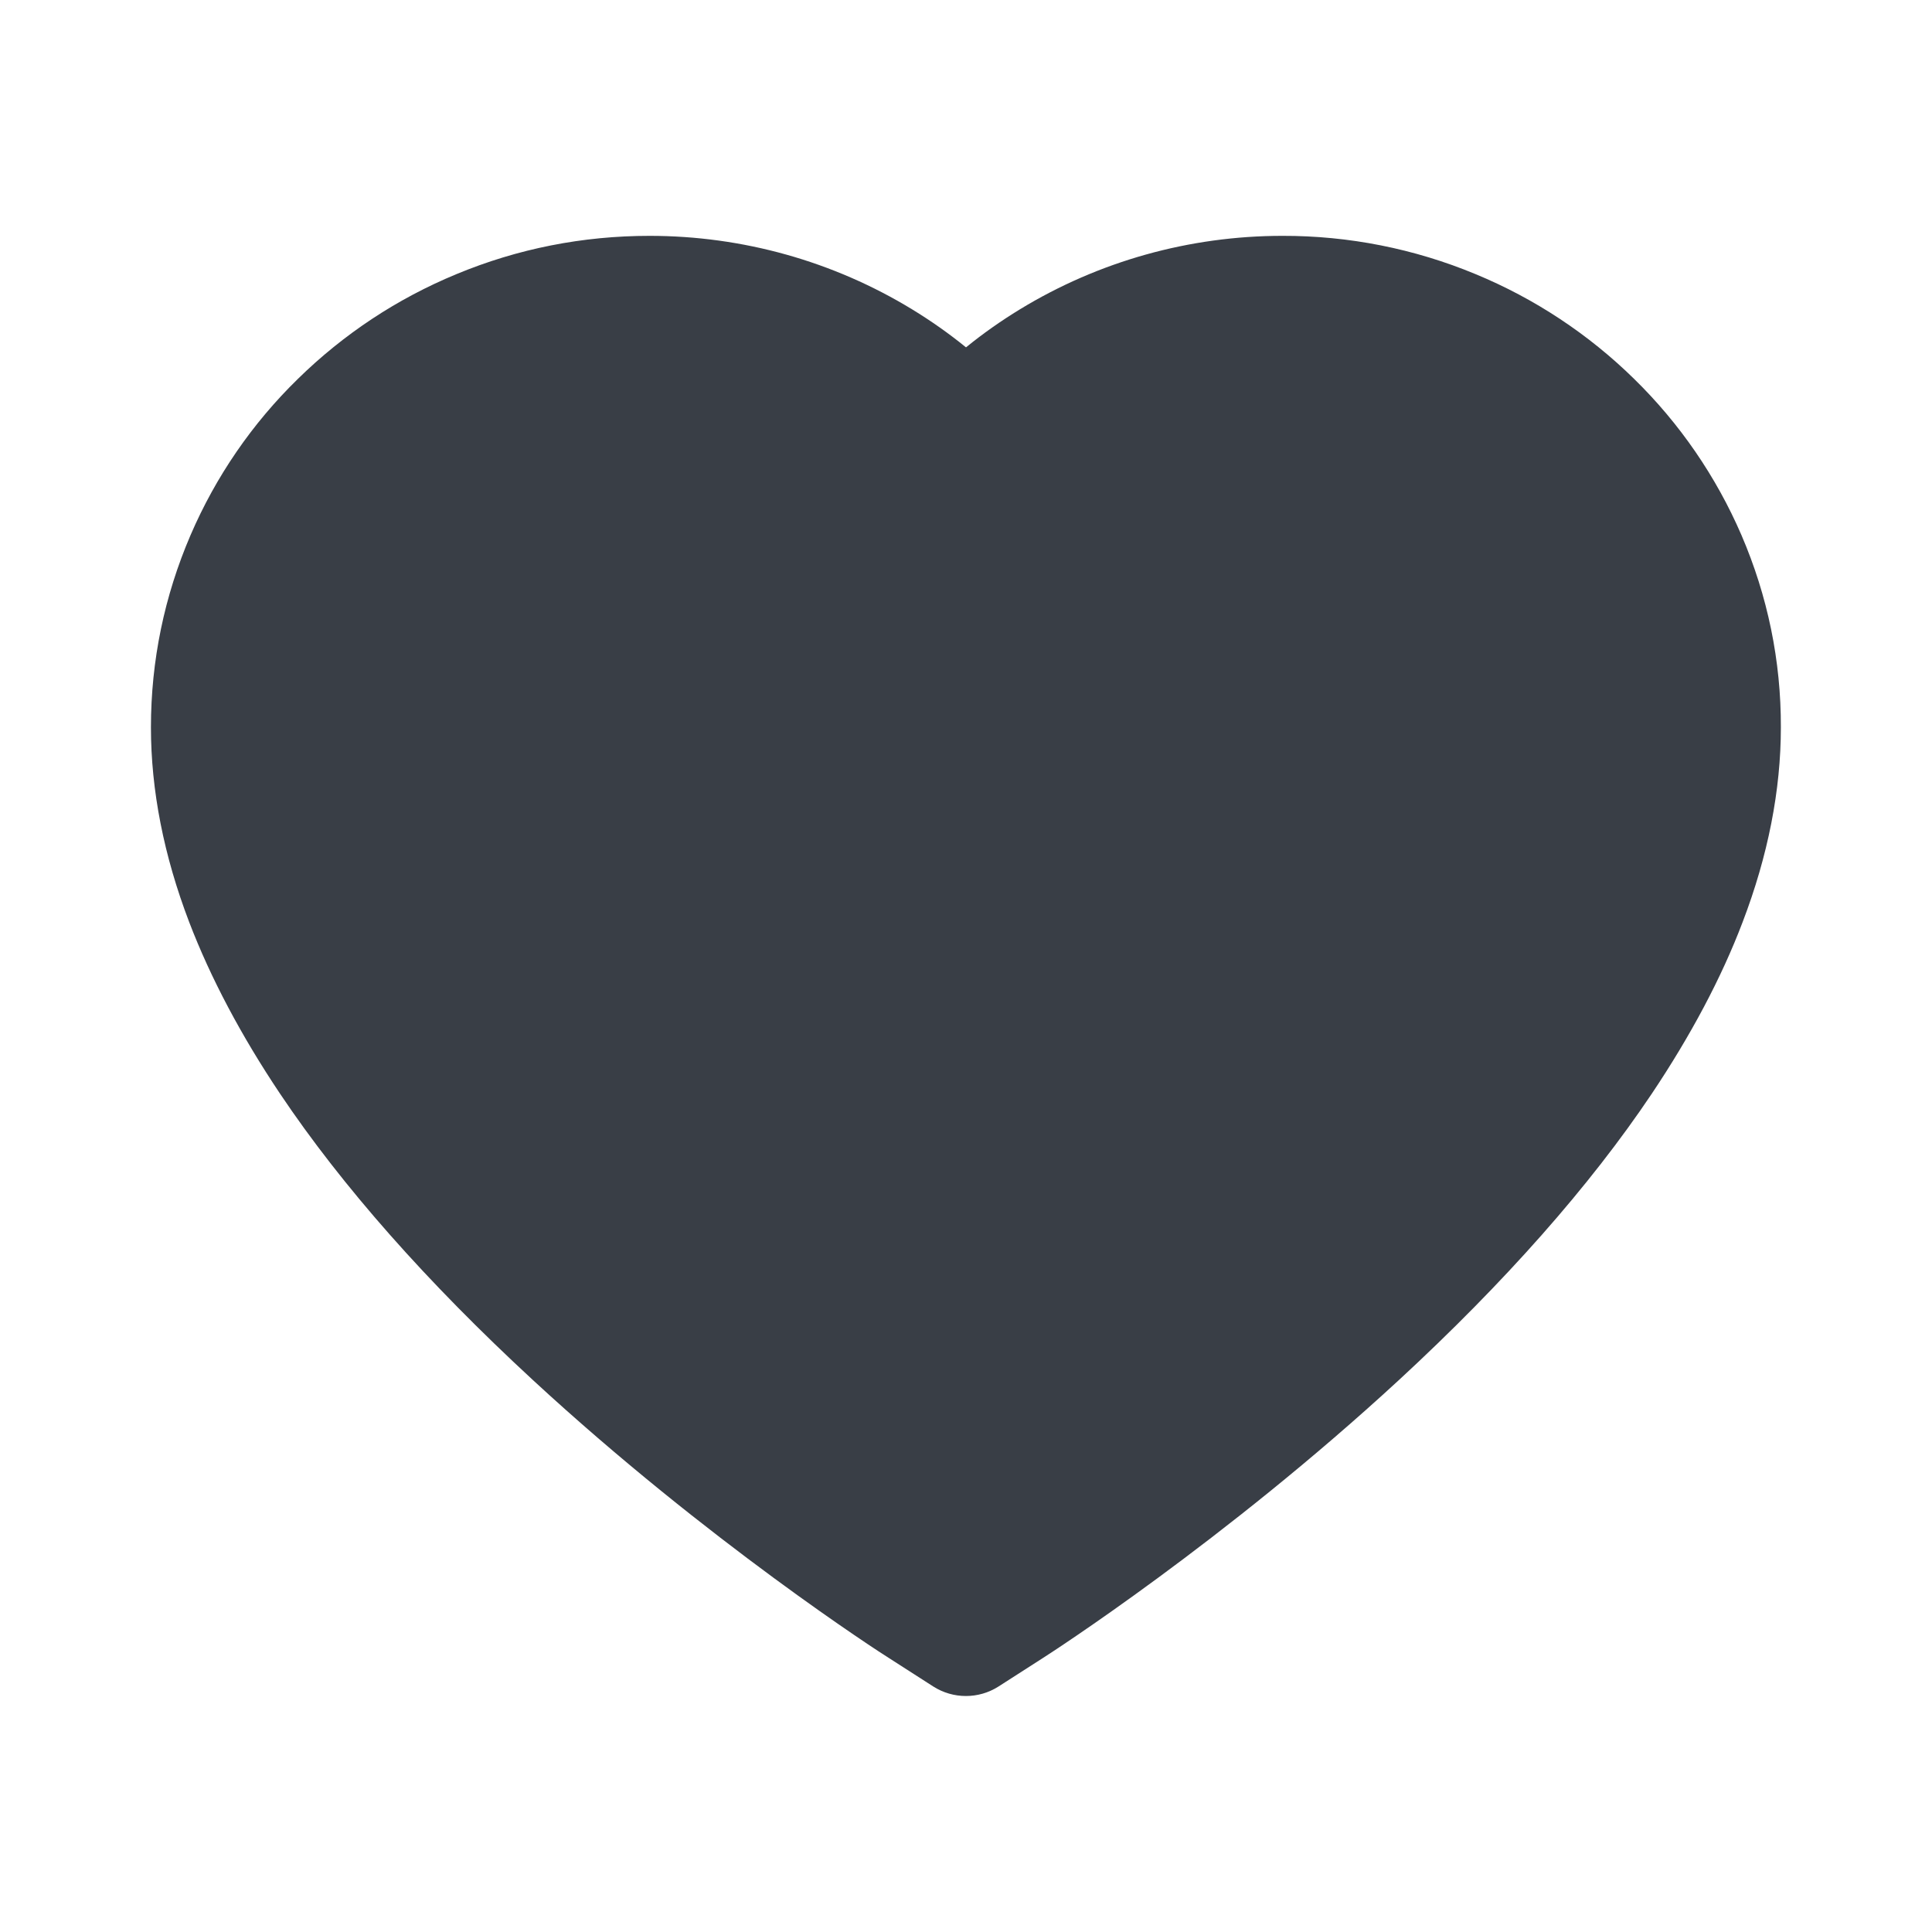 <svg width="80" height="80" viewBox="0 0 80 80" fill="none" xmlns="http://www.w3.org/2000/svg">
<path d="M72.109 22.156C71.062 19.732 69.552 17.534 67.664 15.688C65.775 13.835 63.547 12.363 61.102 11.352C58.566 10.298 55.847 9.759 53.102 9.766C49.25 9.766 45.492 10.82 42.227 12.812C41.445 13.289 40.703 13.812 40 14.383C39.297 13.812 38.555 13.289 37.773 12.812C34.508 10.82 30.75 9.766 26.898 9.766C24.125 9.766 21.438 10.297 18.898 11.352C16.445 12.367 14.234 13.828 12.336 15.688C10.445 17.532 8.935 19.73 7.891 22.156C6.805 24.68 6.25 27.359 6.25 30.117C6.25 32.719 6.781 35.43 7.836 38.188C8.719 40.492 9.984 42.883 11.602 45.297C14.164 49.117 17.688 53.102 22.062 57.141C29.312 63.836 36.492 68.461 36.797 68.648L38.648 69.836C39.469 70.359 40.523 70.359 41.344 69.836L43.195 68.648C43.5 68.453 50.672 63.836 57.93 57.141C62.305 53.102 65.828 49.117 68.391 45.297C70.008 42.883 71.281 40.492 72.156 38.188C73.211 35.43 73.742 32.719 73.742 30.117C73.75 27.359 73.195 24.68 72.109 22.156Z" fill="#393E46"/>
</svg>
